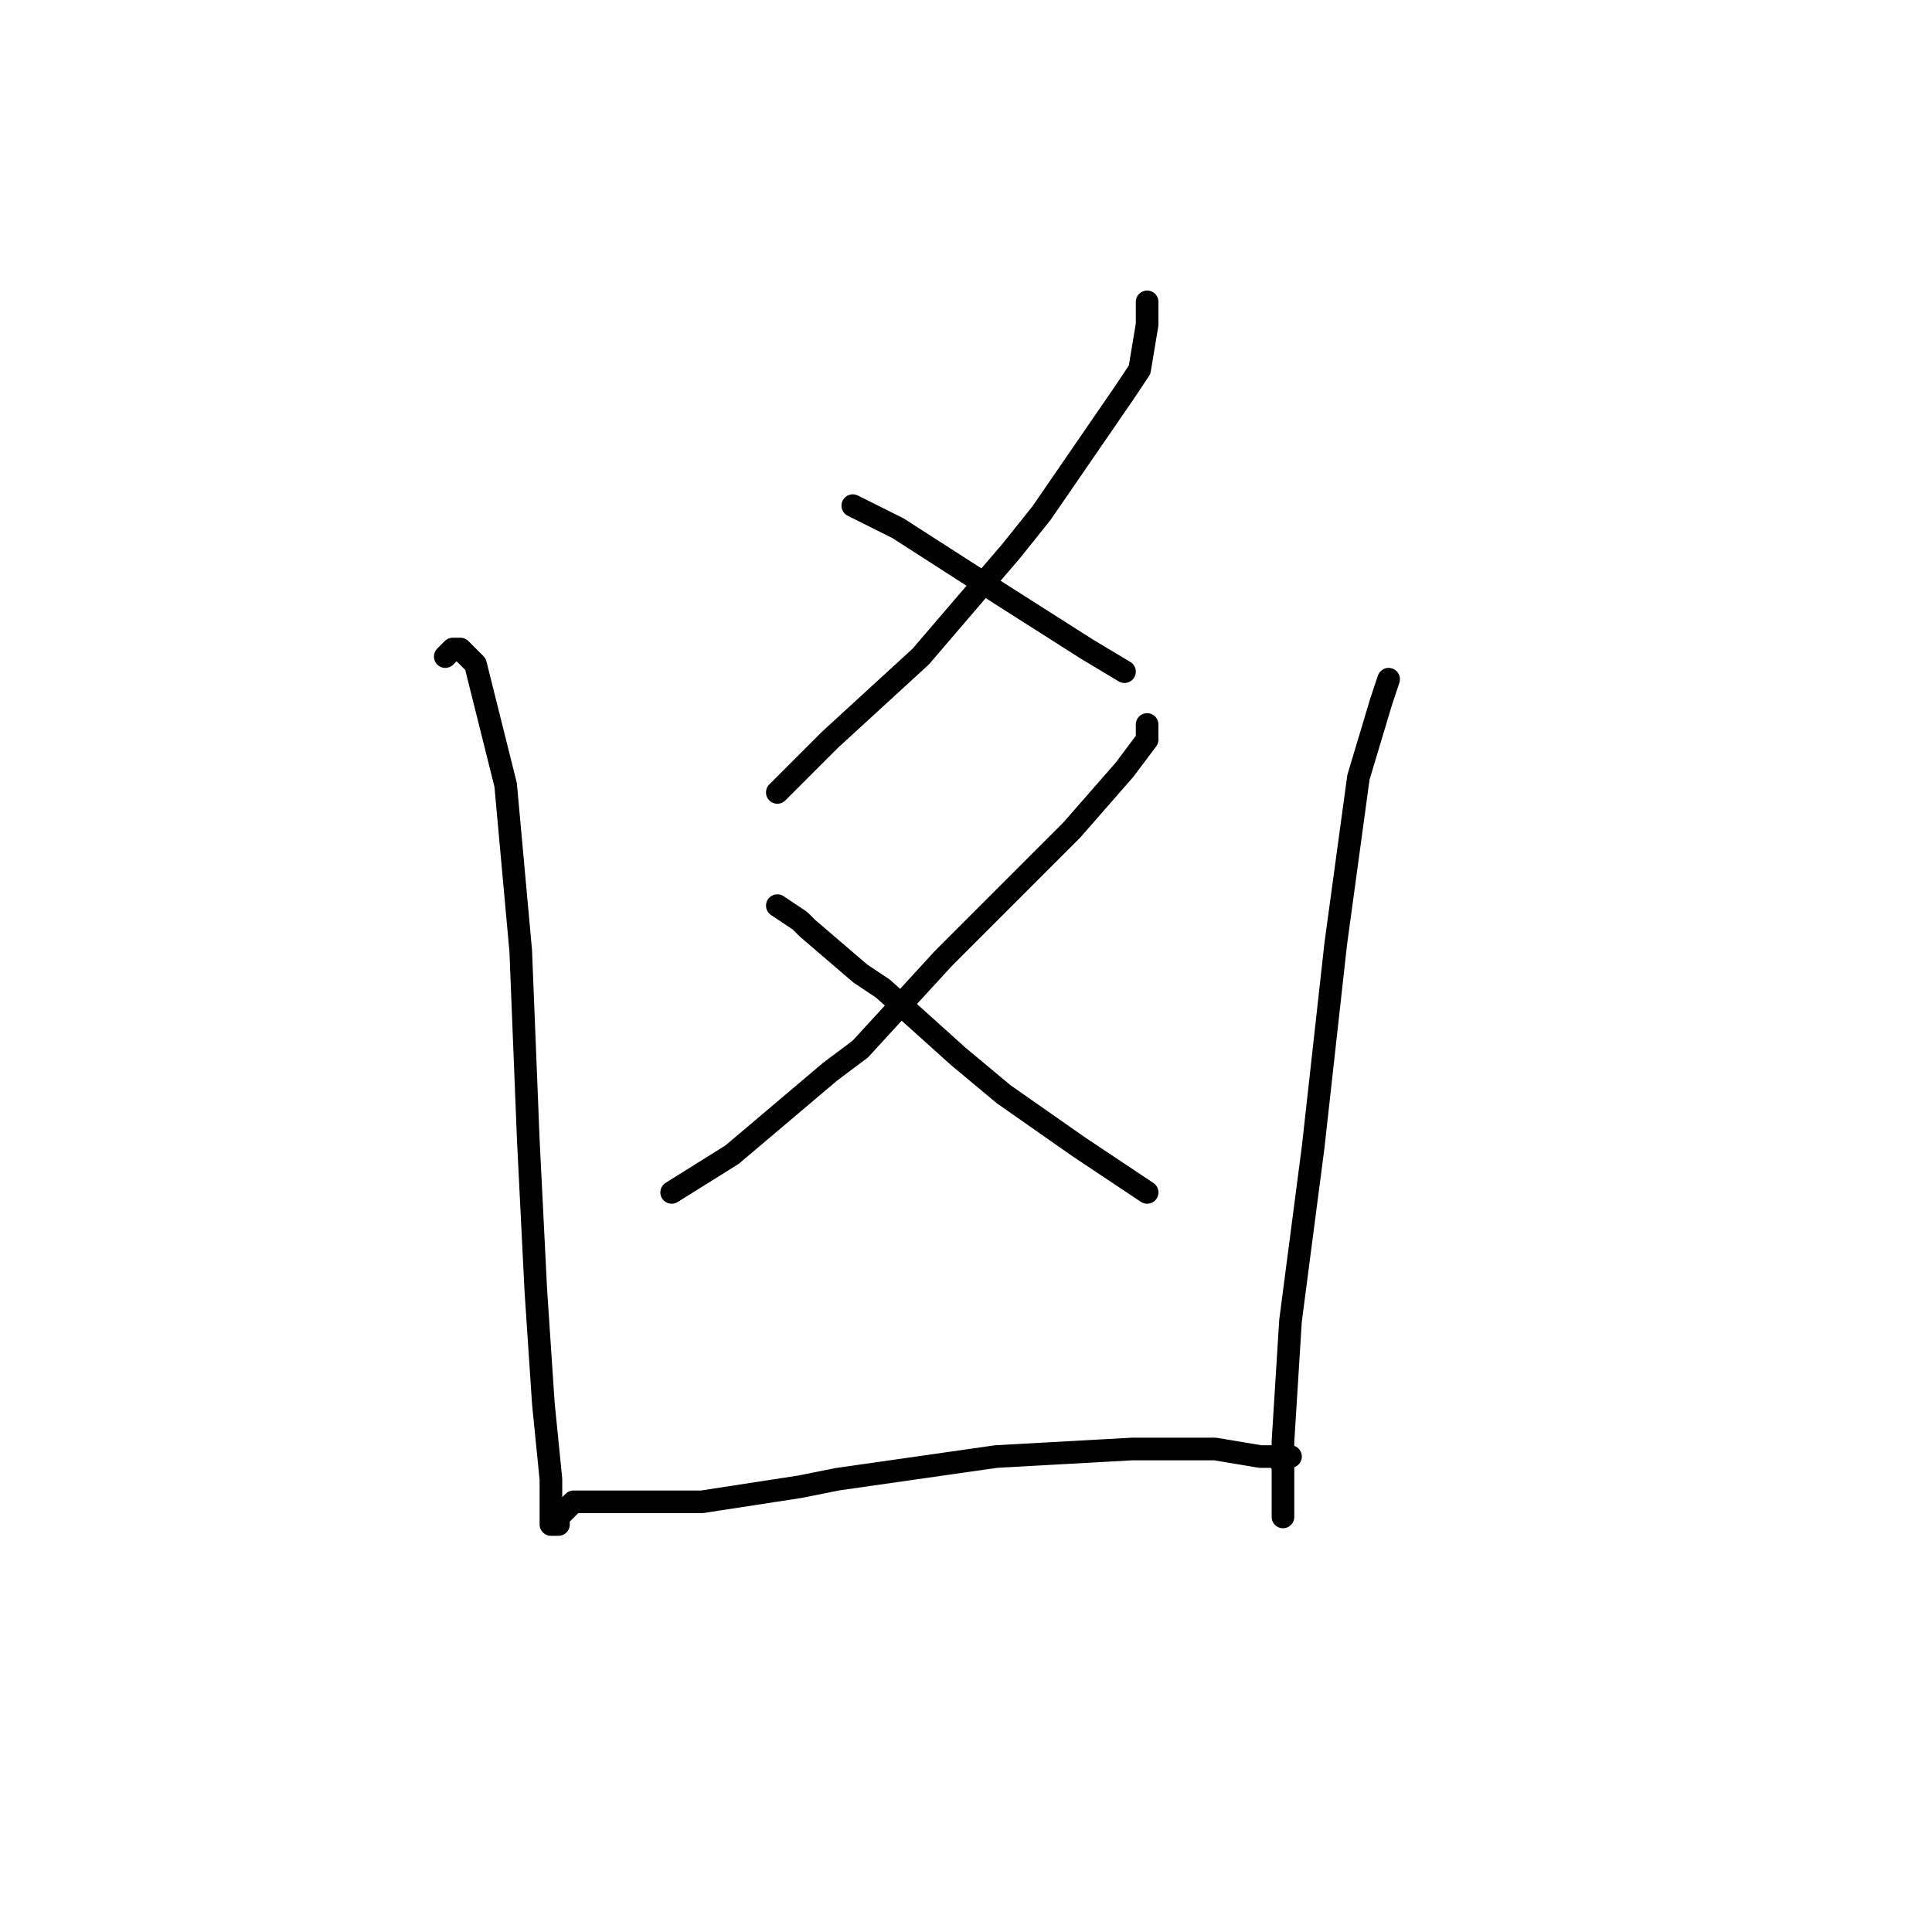 <?xml version="1.0" standalone="no"?>
    <svg width="256" height="256" xmlns="http://www.w3.org/2000/svg" version="1.1">
    <polyline stroke="black" stroke-width="3" stroke-linecap="round" fill="transparent" stroke-linejoin="round" points="152 40 152 43 151 49 149 52 138 68 134 73 122 87 110 98 103 105 103 105 " />
        <polyline stroke="black" stroke-width="3" stroke-linecap="round" fill="transparent" stroke-linejoin="round" points="113 67 115 68 119 70 133 79 144 86 149 89 149 89 " />
        <polyline stroke="black" stroke-width="3" stroke-linecap="round" fill="transparent" stroke-linejoin="round" points="152 96 152 98 149 102 142 110 136 116 125 127 114 139 110 142 97 153 89 158 89 158 " />
        <polyline stroke="black" stroke-width="3" stroke-linecap="round" fill="transparent" stroke-linejoin="round" points="103 120 106 122 107 123 114 129 117 131 127 140 133 145 143 152 152 158 152 158 " />
        <polyline stroke="black" stroke-width="3" stroke-linecap="round" fill="transparent" stroke-linejoin="round" points="59 87 60 86 61 86 63 88 67 104 69 126 70 151 71 171 72 186 73 196 73 201 73 202 74 202 74 201 76 199 78 199 82 199 93 199 106 197 111 196 132 193 150 192 161 192 167 193 169 193 170 194 170 193 171 193 171 193 " />
        <polyline stroke="black" stroke-width="3" stroke-linecap="round" fill="transparent" stroke-linejoin="round" points="184 90 183 93 180 103 177 125 174 152 171 175 170 191 170 199 170 201 170 201 " />
        </svg>